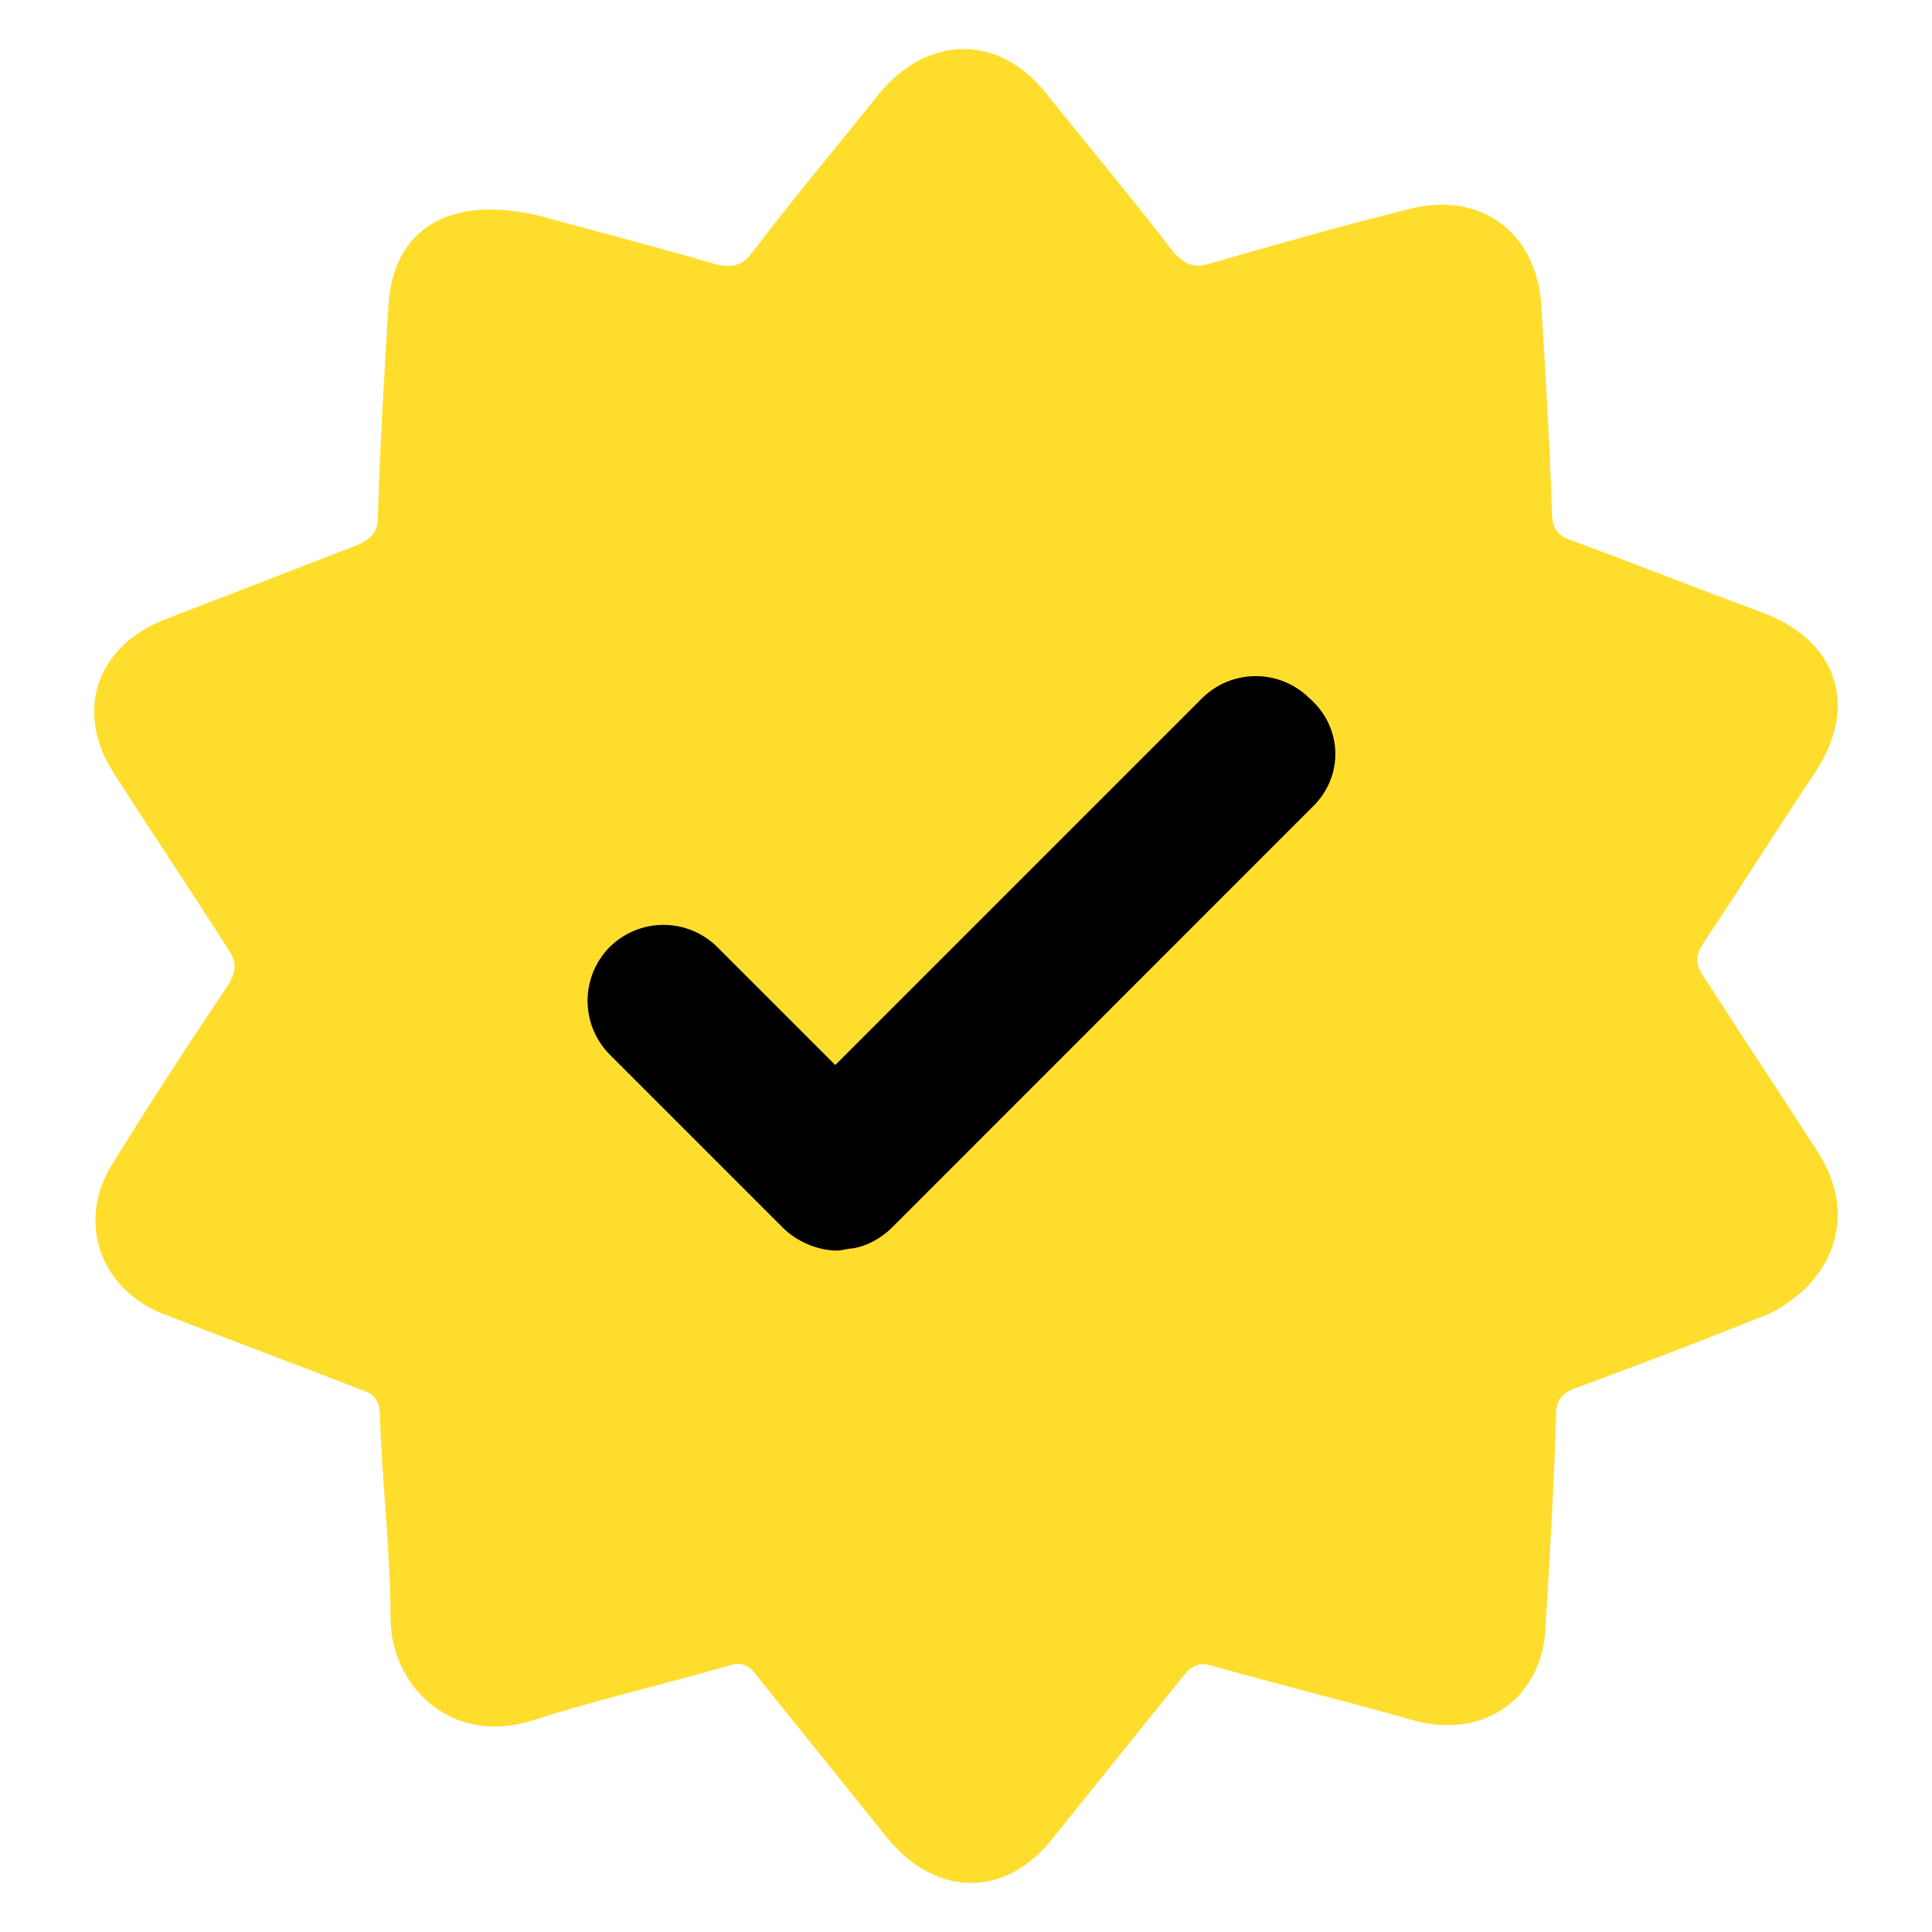 <svg width="24" height="24" viewBox="0 0 24 24" fill="none" xmlns="http://www.w3.org/2000/svg">
<circle cx="12" cy="12" r="6" fill="black"/>
<path d="M22.577 14.305C22.106 13.571 21.634 12.864 21.163 12.131C21.058 11.974 21.058 11.869 21.163 11.712C21.634 11.005 22.079 10.298 22.551 9.591C23.101 8.753 22.813 7.941 21.87 7.601C21.085 7.313 20.299 6.998 19.514 6.71C19.357 6.658 19.278 6.553 19.278 6.37C19.252 5.506 19.2 4.642 19.147 3.804C19.095 2.887 18.388 2.363 17.497 2.599C16.66 2.808 15.822 3.044 15.01 3.28C14.827 3.332 14.722 3.28 14.591 3.149C14.068 2.468 13.518 1.813 12.994 1.159C12.418 0.426 11.528 0.426 10.926 1.159C10.402 1.813 9.852 2.468 9.355 3.123C9.224 3.306 9.093 3.332 8.883 3.28C8.072 3.044 7.26 2.835 6.684 2.677C5.558 2.416 4.877 2.861 4.825 3.804C4.773 4.668 4.72 5.532 4.694 6.422C4.694 6.606 4.616 6.684 4.459 6.763L2.024 7.705C1.186 8.046 0.924 8.858 1.421 9.617C1.893 10.35 2.364 11.057 2.835 11.79C2.94 11.948 2.94 12.052 2.835 12.236C2.34 12.968 1.86 13.71 1.395 14.461C0.95 15.169 1.238 16.007 2.023 16.321C2.835 16.635 3.673 16.949 4.485 17.263C4.668 17.316 4.72 17.421 4.72 17.604C4.747 18.442 4.851 19.254 4.851 20.092C4.851 20.93 5.584 21.689 6.606 21.375C7.417 21.113 8.229 20.93 9.04 20.694C9.198 20.642 9.302 20.668 9.407 20.825C9.957 21.506 10.481 22.16 11.03 22.841C11.633 23.574 12.497 23.574 13.073 22.841C13.622 22.16 14.146 21.506 14.696 20.825C14.801 20.694 14.879 20.642 15.062 20.694C15.9 20.93 16.738 21.139 17.576 21.375C18.44 21.61 19.173 21.087 19.2 20.196C19.252 19.332 19.304 18.468 19.33 17.578C19.33 17.368 19.435 17.29 19.592 17.237C20.391 16.943 21.185 16.638 21.975 16.321C22.813 15.902 23.075 15.064 22.577 14.305ZM16.319 10.009L11.083 15.247C10.952 15.378 10.769 15.483 10.585 15.509C10.533 15.509 10.454 15.535 10.402 15.535C10.166 15.535 9.904 15.43 9.721 15.247L7.574 13.1C7.398 12.922 7.299 12.682 7.299 12.432C7.299 12.182 7.398 11.942 7.574 11.764C7.752 11.588 7.992 11.489 8.242 11.489C8.492 11.489 8.732 11.588 8.91 11.764L10.376 13.23L14.932 8.674C15.109 8.498 15.349 8.399 15.599 8.399C15.849 8.399 16.089 8.498 16.267 8.674C16.686 9.041 16.686 9.643 16.319 10.009Z" fill="#FFDD2D"/>
</svg>
